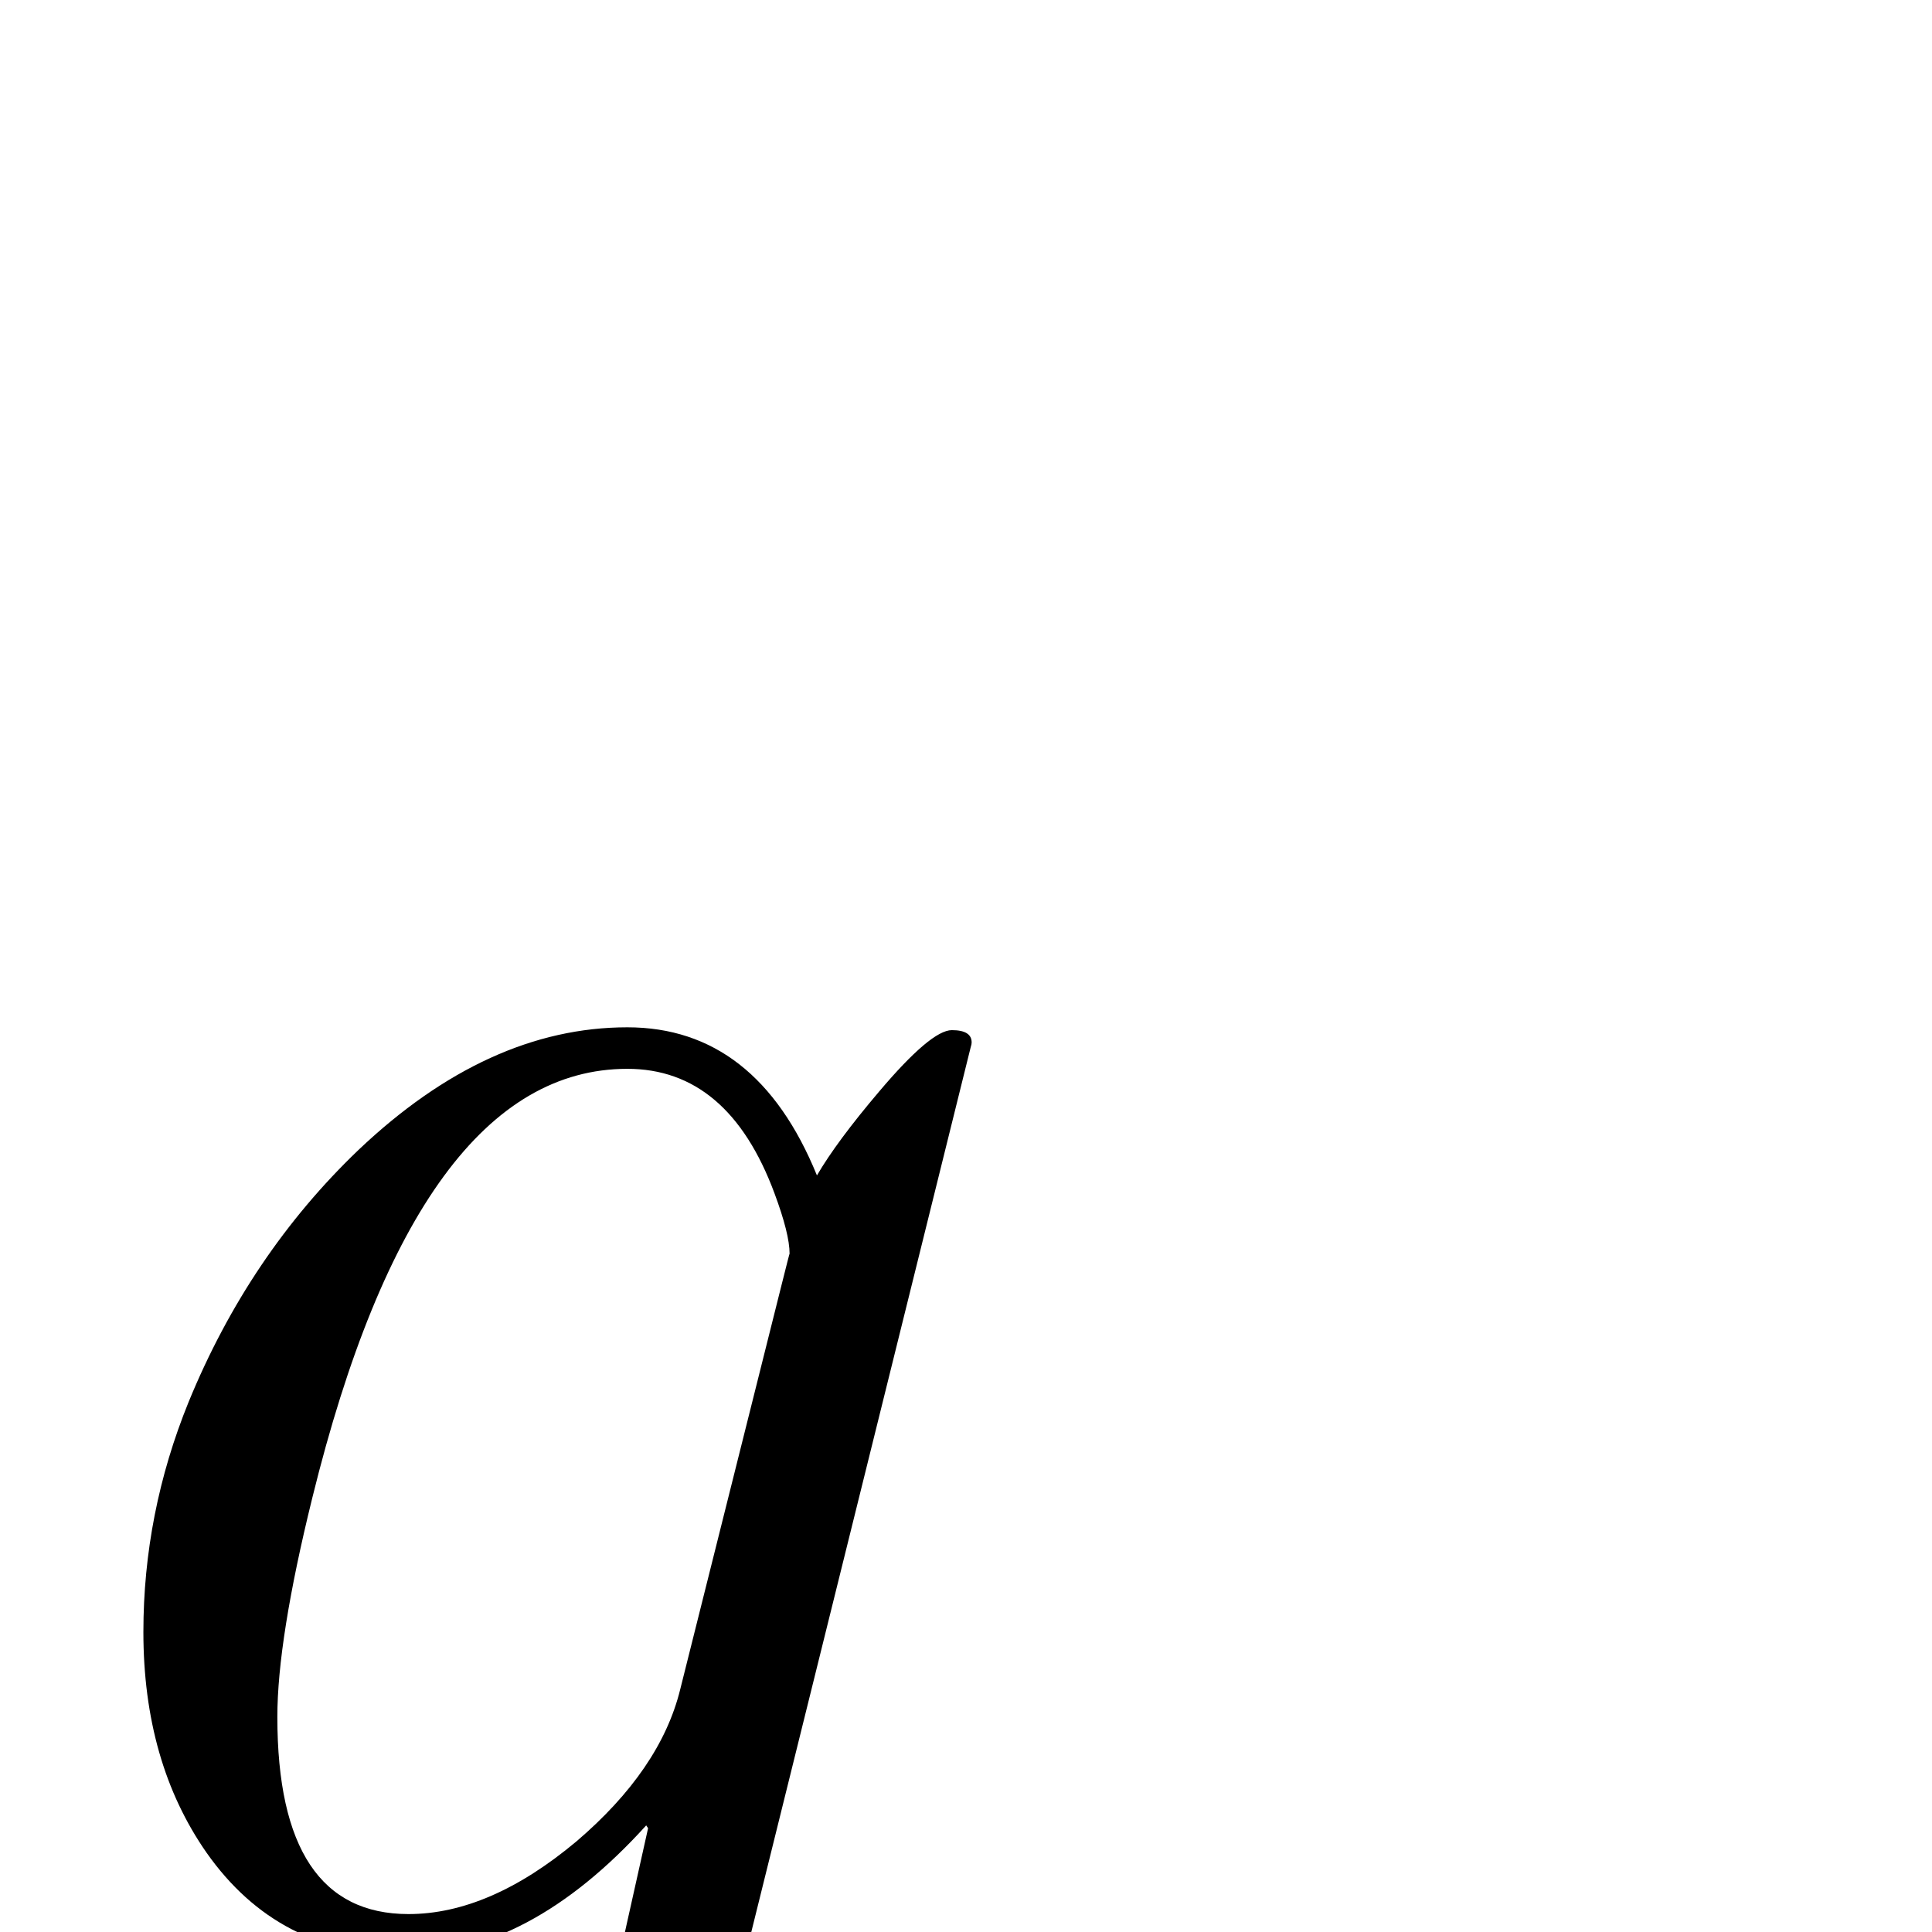 <?xml version="1.0" standalone="no"?>
<!DOCTYPE svg PUBLIC "-//W3C//DTD SVG 1.1//EN" "http://www.w3.org/Graphics/SVG/1.1/DTD/svg11.dtd" >
<svg viewBox="0 -442 2048 2048">
  <g transform="matrix(1 0 0 -1 0 1606)">
   <path fill="currentColor"
d="M1030 943q0 -2 -1 -5l-304 -1226q-7 -28 -7 -41q0 -26 79 -29.5t79 -24.5q0 -42 -39 -42q-17 0 -51 2.5t-51 2.5h-223q-17 0 -49.5 -2.5t-49.5 -2.5q-29 0 -29 21q0 33 30 41q9 2 56 2q88 0 114 67q30 78 58 200q22 102 45 204l-2 3q-124 -137 -258 -137q-132 0 -208 108
q-67 96 -67 234q0 126 48 244q64 156 180 267q137 130 285 130q137 0 201 -157q21 36 66 89q55 65 77 65q21 0 21 -13zM837 719q0 21 -16 64q-49 132 -156 132q-222 0 -334 -455q-37 -150 -37 -232q0 -209 139 -209q86 0 178 77q89 76 110 161l107 427q9 36 9 35z" />
  </g>

</svg>
